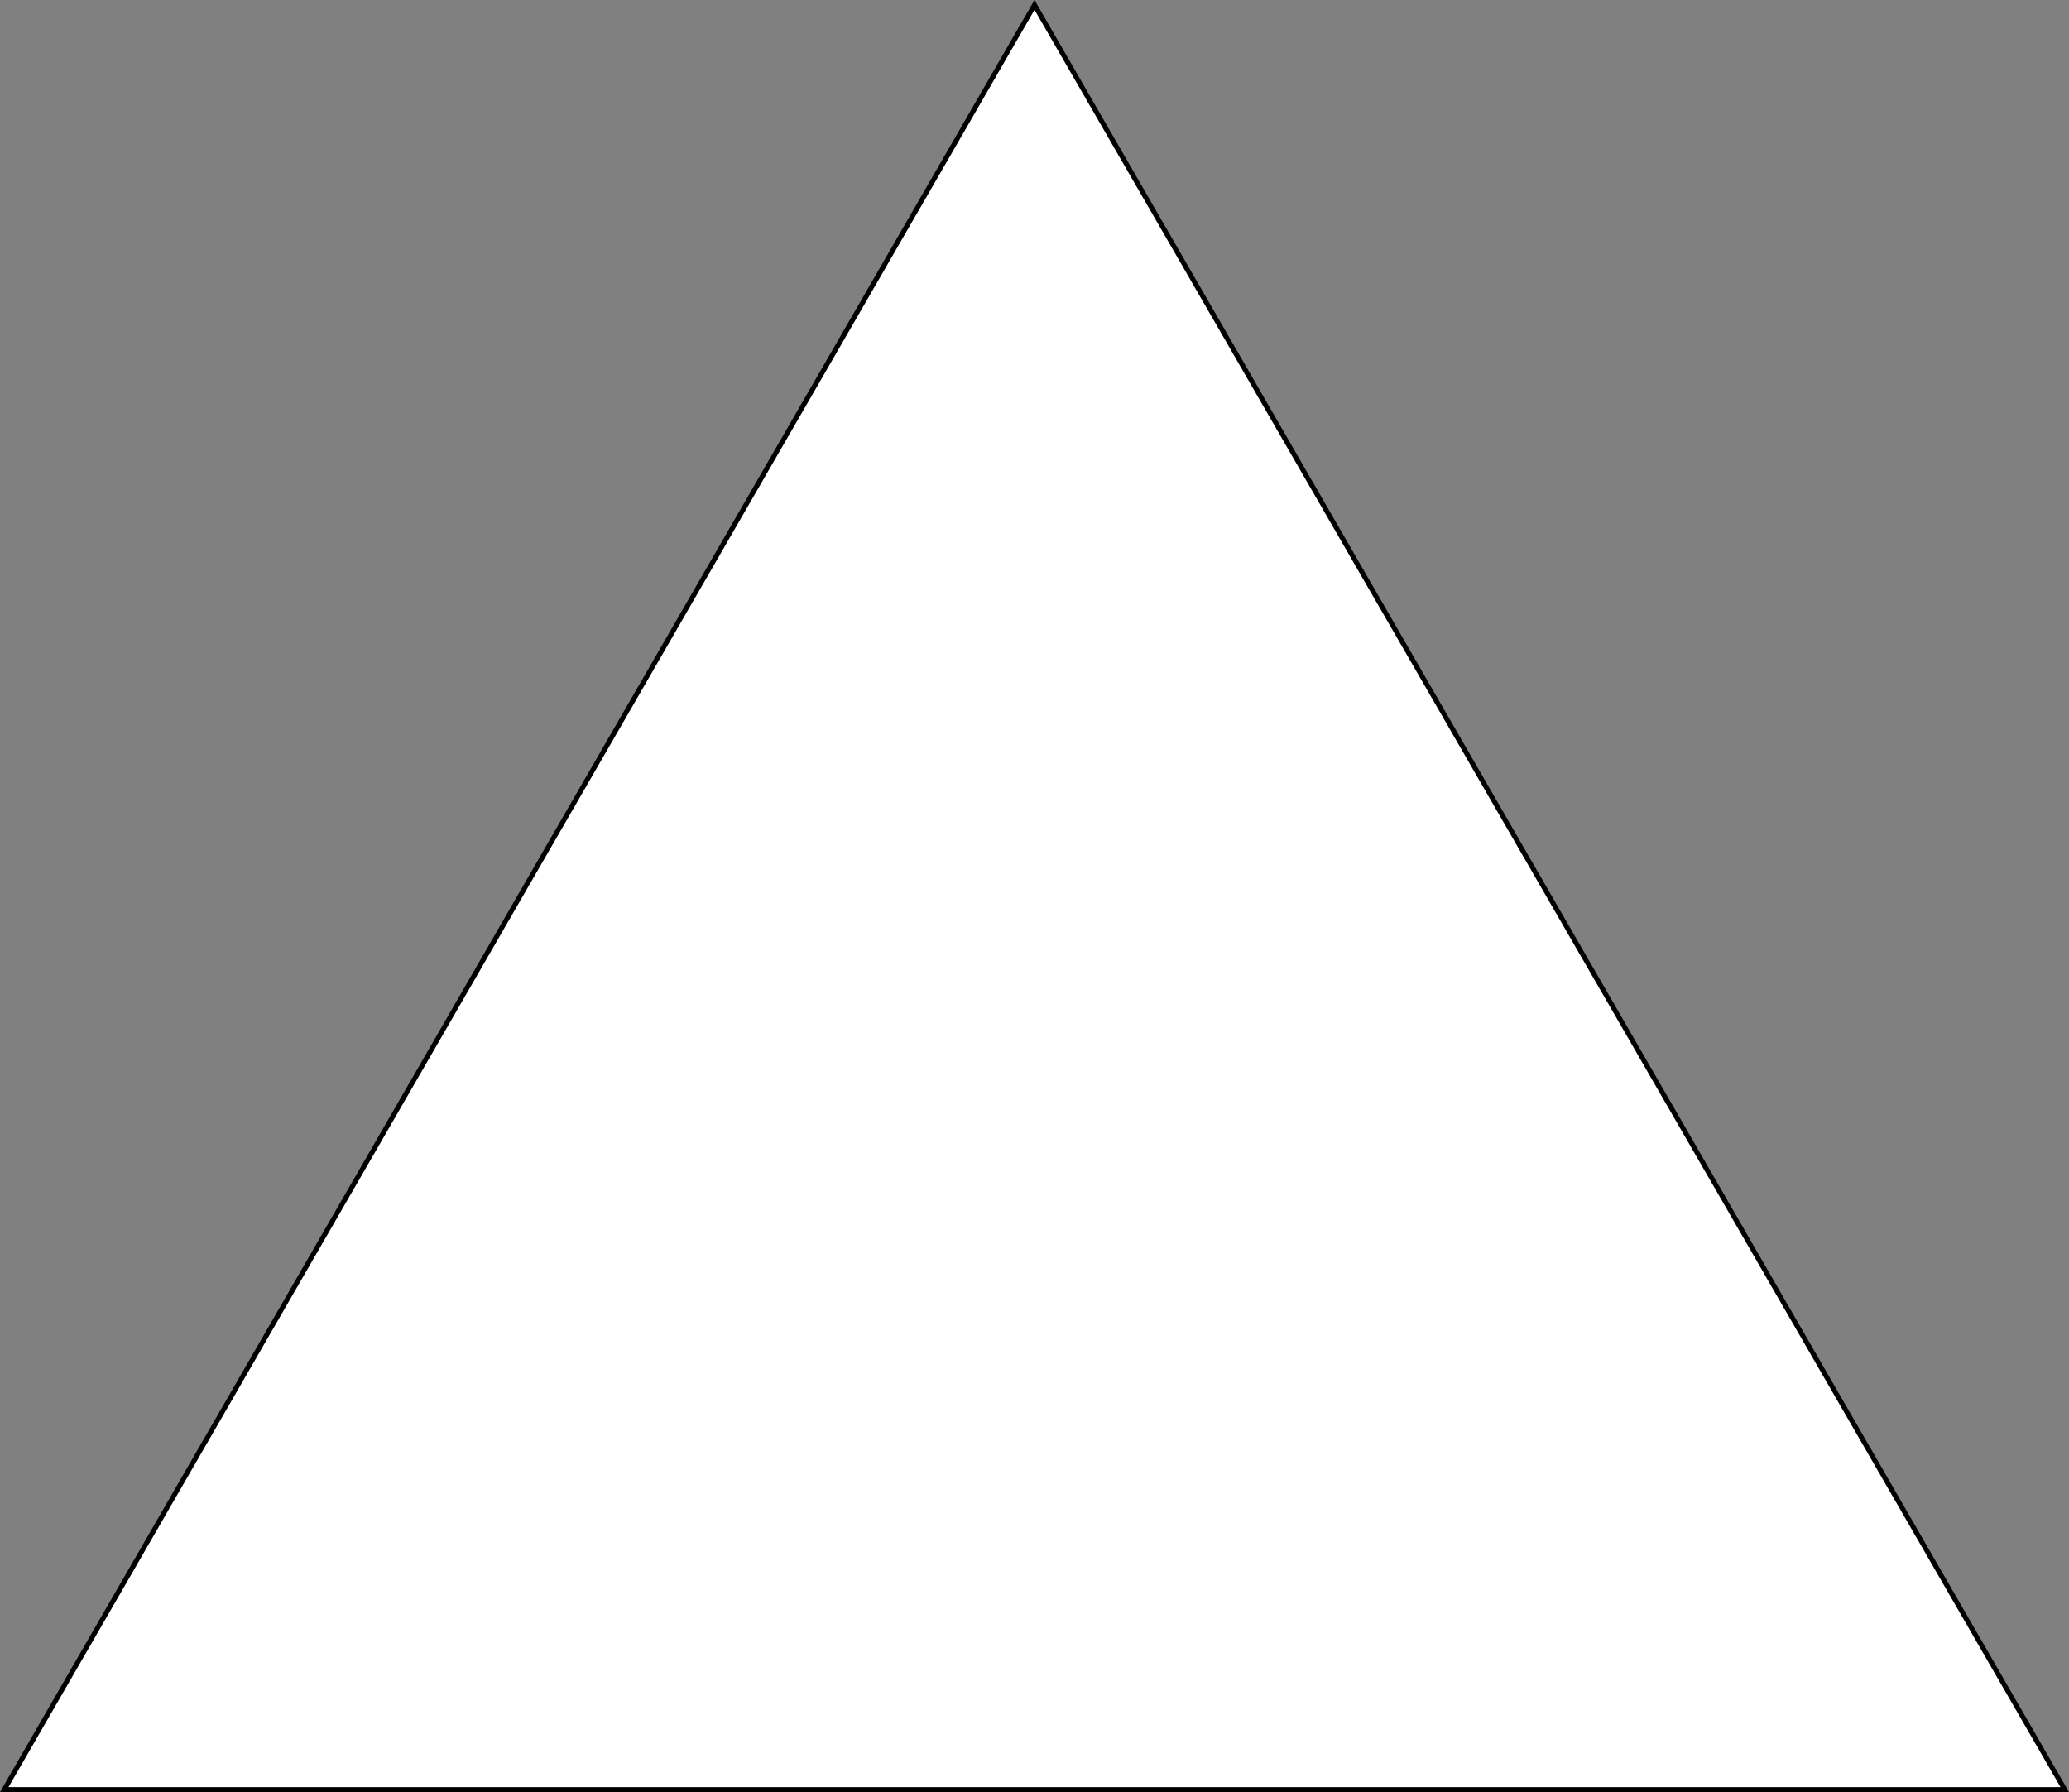 <?xml version="1.0" encoding="UTF-8" standalone="no"?>
<!-- Created with Inkscape (http://www.inkscape.org/) -->

<svg
   xmlns:dc="http://purl.org/dc/elements/1.1/"
   xmlns:cc="http://creativecommons.org/ns#"
   xmlns:rdf="http://www.w3.org/1999/02/22-rdf-syntax-ns#"
   xmlns:svg="http://www.w3.org/2000/svg"
   xmlns="http://www.w3.org/2000/svg"
   xmlns:sodipodi="http://sodipodi.sourceforge.net/DTD/sodipodi-0.dtd"
   xmlns:inkscape="http://www.inkscape.org/namespaces/inkscape"
   width="119.203mm"
   height="103.233mm"
   viewBox="0 0 422.373 365.786"
   id="svg2"
   version="1.1"
   inkscape:version="0.91 r13725"
   sodipodi:docname="triangle.svg">
  <rect x="0" y="0" width="422.373" height="365.786" fill="#808080" stroke="none"/>
  <defs
     id="defs4" />
  <sodipodi:namedview
     id="base"
     pagecolor="#ffffff"
     bordercolor="#666666"
     borderopacity="1.0"
     inkscape:pageopacity="0.0"
     inkscape:pageshadow="2"
     inkscape:zoom="0.35"
     inkscape:cx="-235.24208"
     inkscape:cy="147.64285"
     inkscape:document-units="px"
     inkscape:current-layer="layer1"
     showgrid="false"
     inkscape:window-width="1920"
     inkscape:window-height="1017"
     inkscape:window-x="-8"
     inkscape:window-y="-8"
     inkscape:window-maximized="1"
     fit-margin-top="0"
     fit-margin-left="0"
     fit-margin-right="0"
     fit-margin-bottom="0" />
  <g
     inkscape:label="Layer 1"
     inkscape:groupmode="layer"
     id="layer1"
     transform="translate(-183.099,-314.219)">
    <path
       sodipodi:type="star"
       style="fill:#ffffff;fill-opacity:1;fill-rule:evenodd;stroke:#000000;stroke-width:1px;stroke-linecap:butt;stroke-linejoin:miter;stroke-opacity:1"
       id="path3338"
       sodipodi:sides="3"
       sodipodi:cx="394.28571"
       sodipodi:cy="558.07648"
       sodipodi:r1="242.85715"
       sodipodi:r2="121.42857"
       sodipodi:arg1="0.52359878"
       sodipodi:arg2="1.5707963"
       inkscape:flatsided="false"
       inkscape:rounded="0"
       inkscape:randomized="0"
       d="m 604.606,679.505 -210.32,0 -210.32,0 105.16,-182.143 105.16,-182.143 105.16,182.143 z"
       inkscape:transform-center-y="-60.714286" />
  </g>
</svg>
